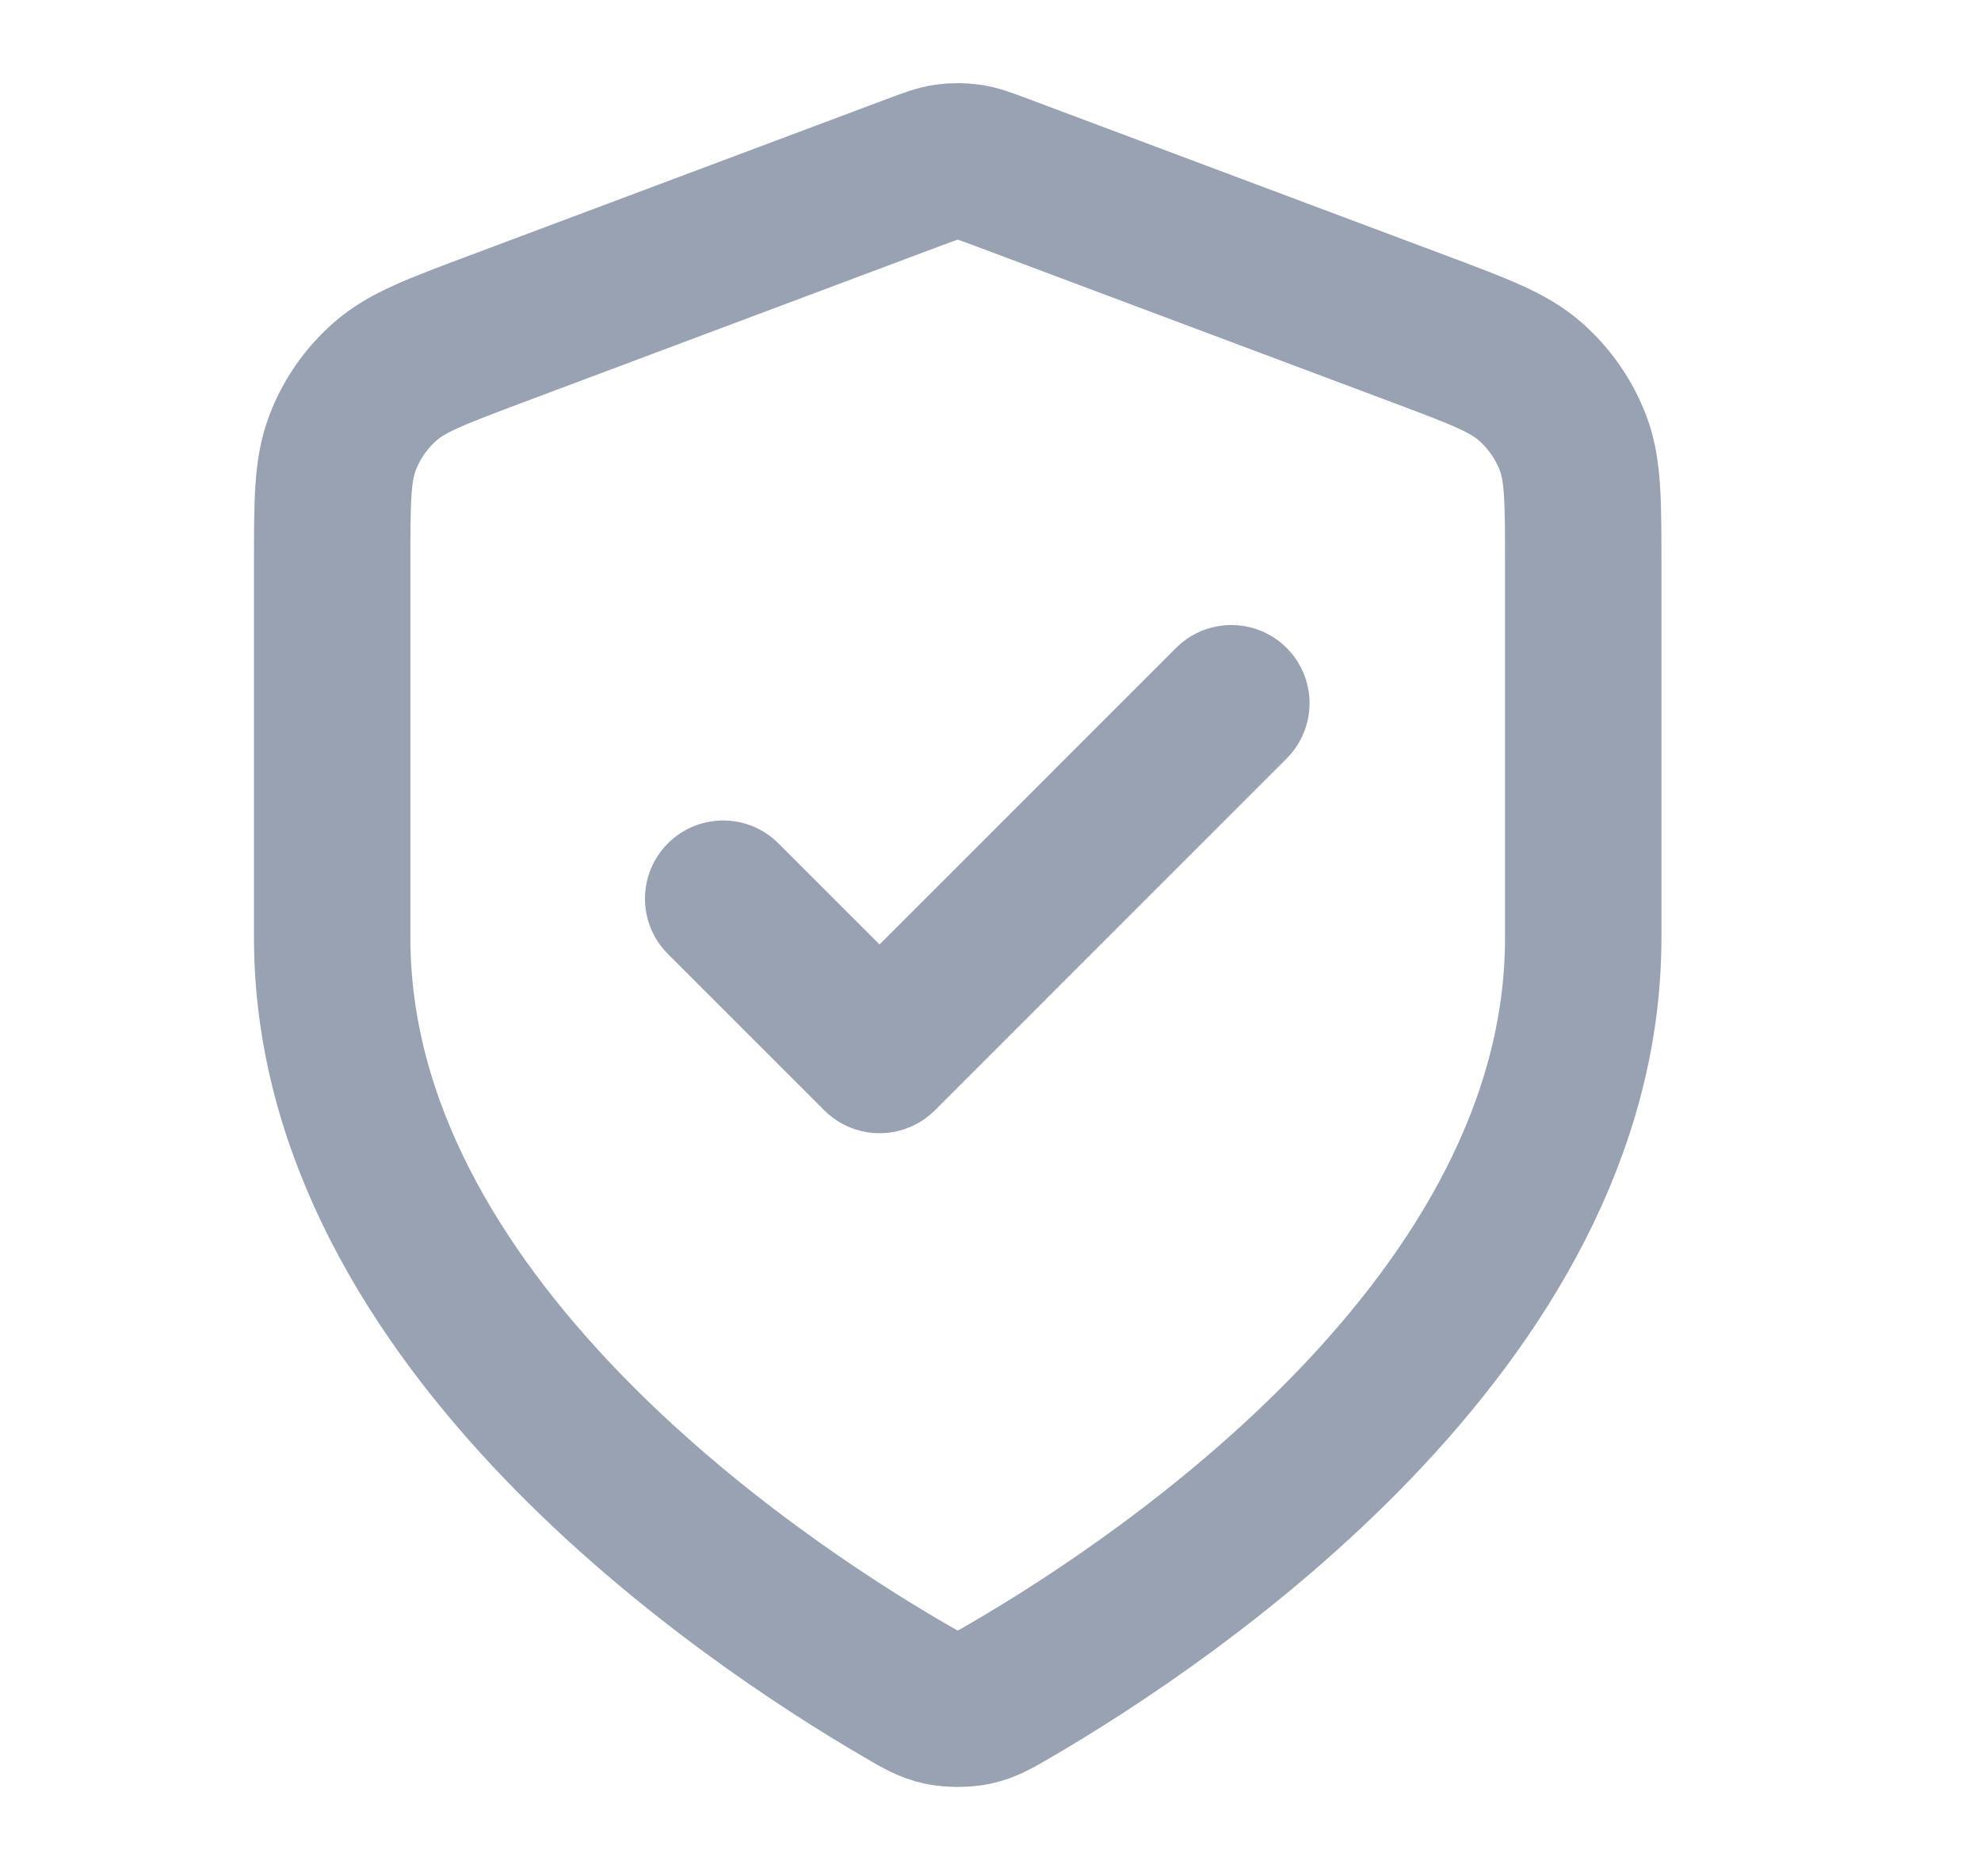 <svg width="19" height="18" viewBox="0 0 19 18" fill="none" xmlns="http://www.w3.org/2000/svg">
<g clip-path="url(#clip0_1_8566)">
<path d="M6.936 8.621L8.436 10.121L11.81 6.746M15.185 8.996C15.185 12.678 11.17 15.355 9.709 16.207C9.543 16.304 9.46 16.353 9.343 16.378C9.252 16.397 9.119 16.397 9.028 16.378C8.911 16.353 8.828 16.304 8.662 16.207C7.201 15.355 3.186 12.678 3.186 8.996V5.409C3.186 4.81 3.186 4.51 3.284 4.252C3.37 4.024 3.511 3.821 3.694 3.66C3.901 3.478 4.181 3.373 4.743 3.162L8.764 1.654C8.92 1.596 8.998 1.566 9.078 1.555C9.149 1.545 9.222 1.545 9.293 1.555C9.373 1.566 9.451 1.596 9.607 1.654L13.628 3.162C14.19 3.373 14.47 3.478 14.677 3.66C14.86 3.821 15.001 4.024 15.088 4.252C15.185 4.51 15.185 4.81 15.185 5.409V8.996Z" stroke="#98A2B3" stroke-width="1.5" stroke-linecap="round" stroke-linejoin="round"/>
</g>
<defs>
<clipPath id="clip0_1_8566">
<rect width="18" height="18" fill="white" transform="translate(0.186 -0.004)"/>
</clipPath>
</defs>
</svg>
